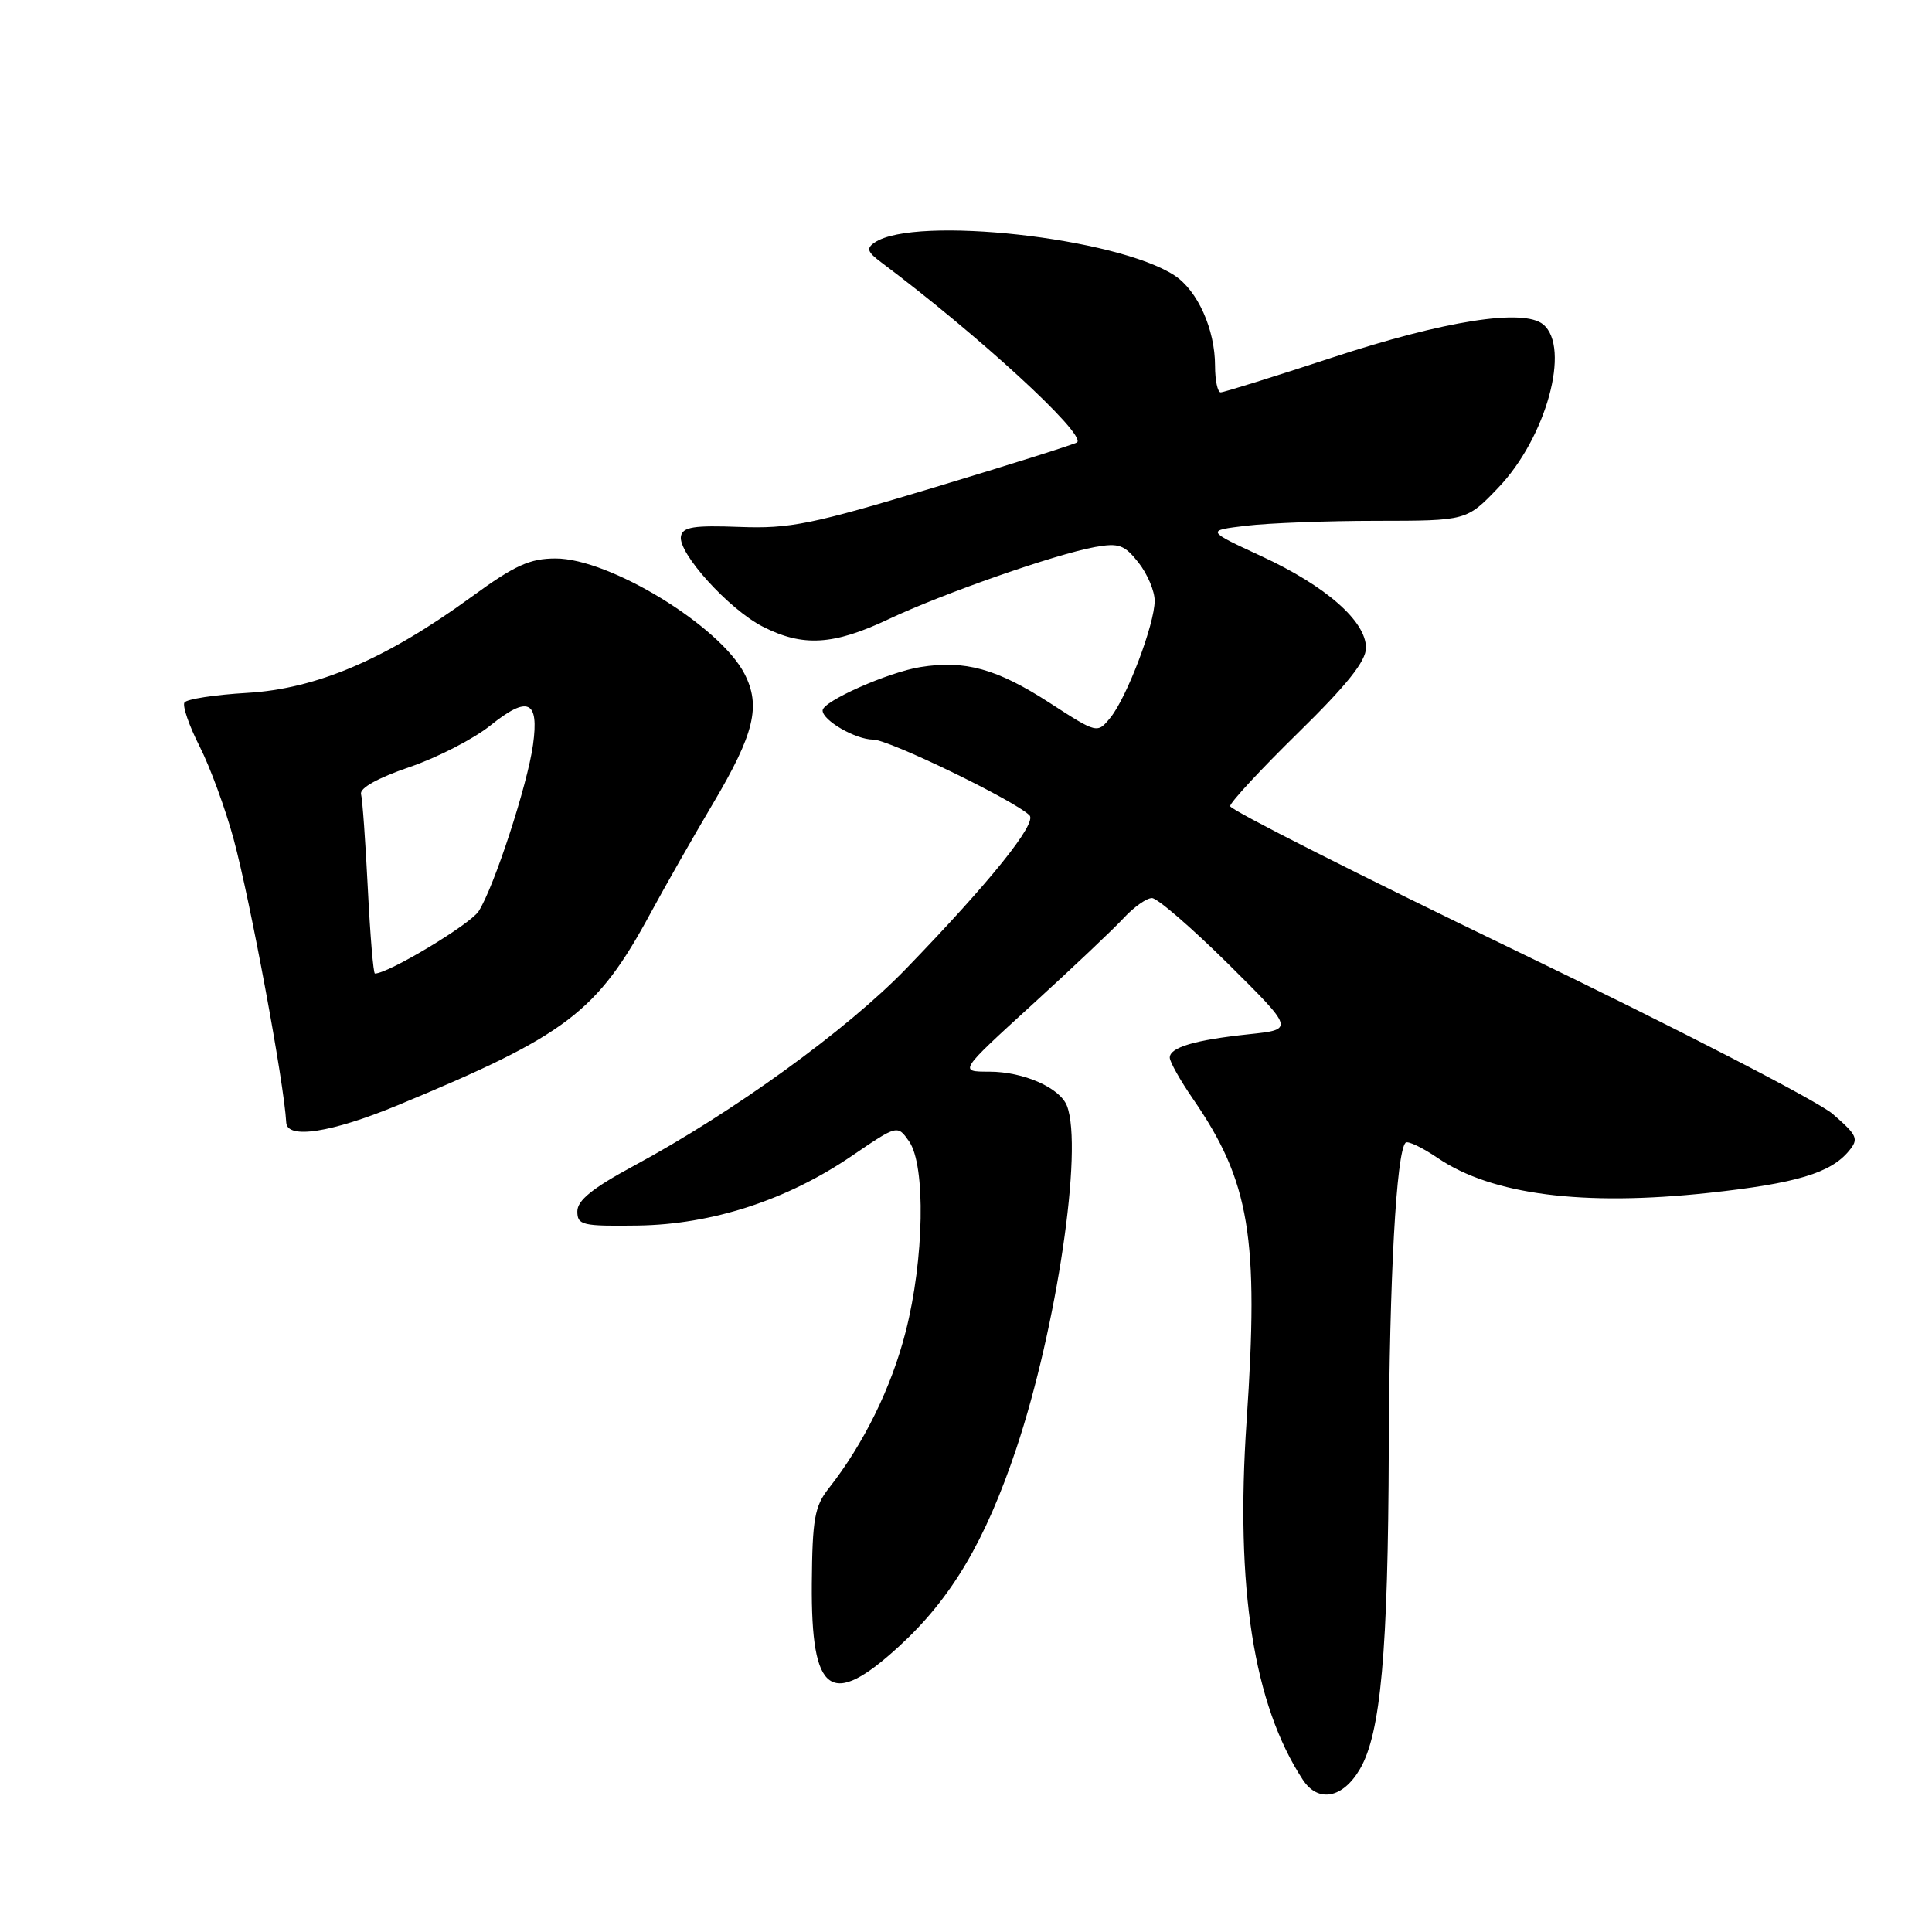 <?xml version="1.0" encoding="UTF-8" standalone="no"?>
<!DOCTYPE svg PUBLIC "-//W3C//DTD SVG 1.1//EN" "http://www.w3.org/Graphics/SVG/1.1/DTD/svg11.dtd" >
<svg xmlns="http://www.w3.org/2000/svg" xmlns:xlink="http://www.w3.org/1999/xlink" version="1.1" viewBox="0 0 256 256">
 <g >
 <path fill="currentColor"
d=" M 180.21 234.39 C 182.96 229.66 183.93 218.90 184.02 192.00 C 184.10 169.34 185.02 152.65 186.25 151.41 C 186.54 151.13 188.46 152.05 190.52 153.45 C 197.68 158.31 209.75 159.86 226.43 158.06 C 237.98 156.81 242.56 155.44 244.98 152.52 C 246.33 150.90 246.13 150.46 242.84 147.60 C 240.84 145.88 222.06 136.20 201.10 126.09 C 180.15 115.98 163.00 107.31 163.00 106.82 C 163.00 106.33 167.05 101.96 172.00 97.11 C 178.48 90.76 181.00 87.60 181.00 85.84 C 181.00 82.31 175.69 77.65 167.15 73.70 C 159.81 70.30 159.81 70.30 165.15 69.66 C 168.09 69.31 175.86 69.01 182.42 69.01 C 194.34 69.00 194.34 69.00 198.53 64.62 C 204.87 58.01 208.16 46.04 204.48 42.99 C 201.89 40.84 191.43 42.48 176.50 47.39 C 168.80 49.92 162.16 51.99 161.75 51.99 C 161.34 52.00 161.00 50.41 161.00 48.47 C 161.00 43.65 158.69 38.50 155.63 36.50 C 147.99 31.49 121.27 28.54 115.92 32.12 C 114.75 32.90 114.91 33.38 116.79 34.78 C 129.64 44.41 143.86 57.47 142.73 58.61 C 142.51 58.82 134.05 61.50 123.92 64.55 C 107.53 69.49 104.68 70.07 98.01 69.82 C 91.95 69.59 90.47 69.82 90.23 71.05 C 89.80 73.25 96.58 80.74 101.07 83.03 C 106.37 85.74 110.44 85.50 117.73 82.05 C 124.92 78.65 139.84 73.43 145.11 72.48 C 148.25 71.92 149.00 72.19 150.86 74.55 C 152.04 76.05 153.00 78.32 153.00 79.60 C 153.00 82.68 149.34 92.36 147.15 95.07 C 145.40 97.22 145.40 97.22 139.08 93.13 C 132.09 88.61 127.87 87.44 121.96 88.39 C 117.69 89.07 109.00 92.93 109.00 94.14 C 109.00 95.47 113.39 98.00 115.70 98.00 C 117.78 98.00 134.34 106.02 136.41 108.03 C 137.46 109.06 131.19 116.86 120.08 128.34 C 112.24 136.46 97.15 147.38 84.00 154.47 C 78.53 157.42 76.50 159.05 76.50 160.51 C 76.50 162.34 77.14 162.49 84.50 162.39 C 94.36 162.25 104.31 159.01 112.92 153.13 C 118.92 149.04 118.92 149.04 120.46 151.24 C 122.68 154.41 122.46 166.89 120.01 176.44 C 118.12 183.86 114.44 191.33 109.80 197.23 C 107.94 199.58 107.64 201.30 107.57 209.82 C 107.46 224.57 110.09 226.45 119.17 218.11 C 126.07 211.78 130.56 204.19 134.66 191.96 C 140.02 175.94 143.54 152.18 141.38 146.54 C 140.45 144.13 135.62 142.00 131.07 142.00 C 127.04 142.00 127.04 142.00 136.77 133.12 C 142.12 128.24 147.59 123.07 148.92 121.62 C 150.26 120.18 151.93 119.00 152.64 119.00 C 153.35 119.00 157.88 122.92 162.72 127.70 C 171.50 136.41 171.50 136.41 165.50 137.04 C 158.32 137.80 155.00 138.78 155.00 140.14 C 155.00 140.69 156.38 143.15 158.07 145.60 C 165.62 156.57 166.84 163.91 165.18 188.34 C 163.68 210.36 166.11 225.87 172.62 235.81 C 174.65 238.92 177.93 238.31 180.21 234.39 Z  M 52.63 146.48 C 75.09 137.18 79.10 134.14 86.20 121.00 C 88.14 117.42 91.85 110.90 94.46 106.50 C 99.96 97.23 100.85 93.54 98.64 89.26 C 95.35 82.91 80.75 74.00 73.63 74.00 C 70.20 74.00 68.22 74.90 62.50 79.07 C 51.18 87.33 41.95 91.28 32.75 91.81 C 28.47 92.06 24.73 92.63 24.44 93.09 C 24.16 93.55 25.06 96.17 26.45 98.90 C 27.84 101.64 29.87 107.17 30.96 111.19 C 33.16 119.33 37.64 143.42 37.93 148.75 C 38.05 150.99 43.91 150.08 52.63 146.48 Z  M 48.74 117.75 C 48.43 111.56 48.03 105.93 47.84 105.23 C 47.63 104.43 50.04 103.09 54.24 101.65 C 57.94 100.39 62.78 97.90 64.99 96.12 C 69.96 92.13 71.44 92.80 70.63 98.66 C 69.91 103.96 65.44 117.62 63.42 120.75 C 62.28 122.50 51.46 129.00 49.68 129.00 C 49.47 129.00 49.05 123.94 48.74 117.75 Z "/>
</g>
</svg>
